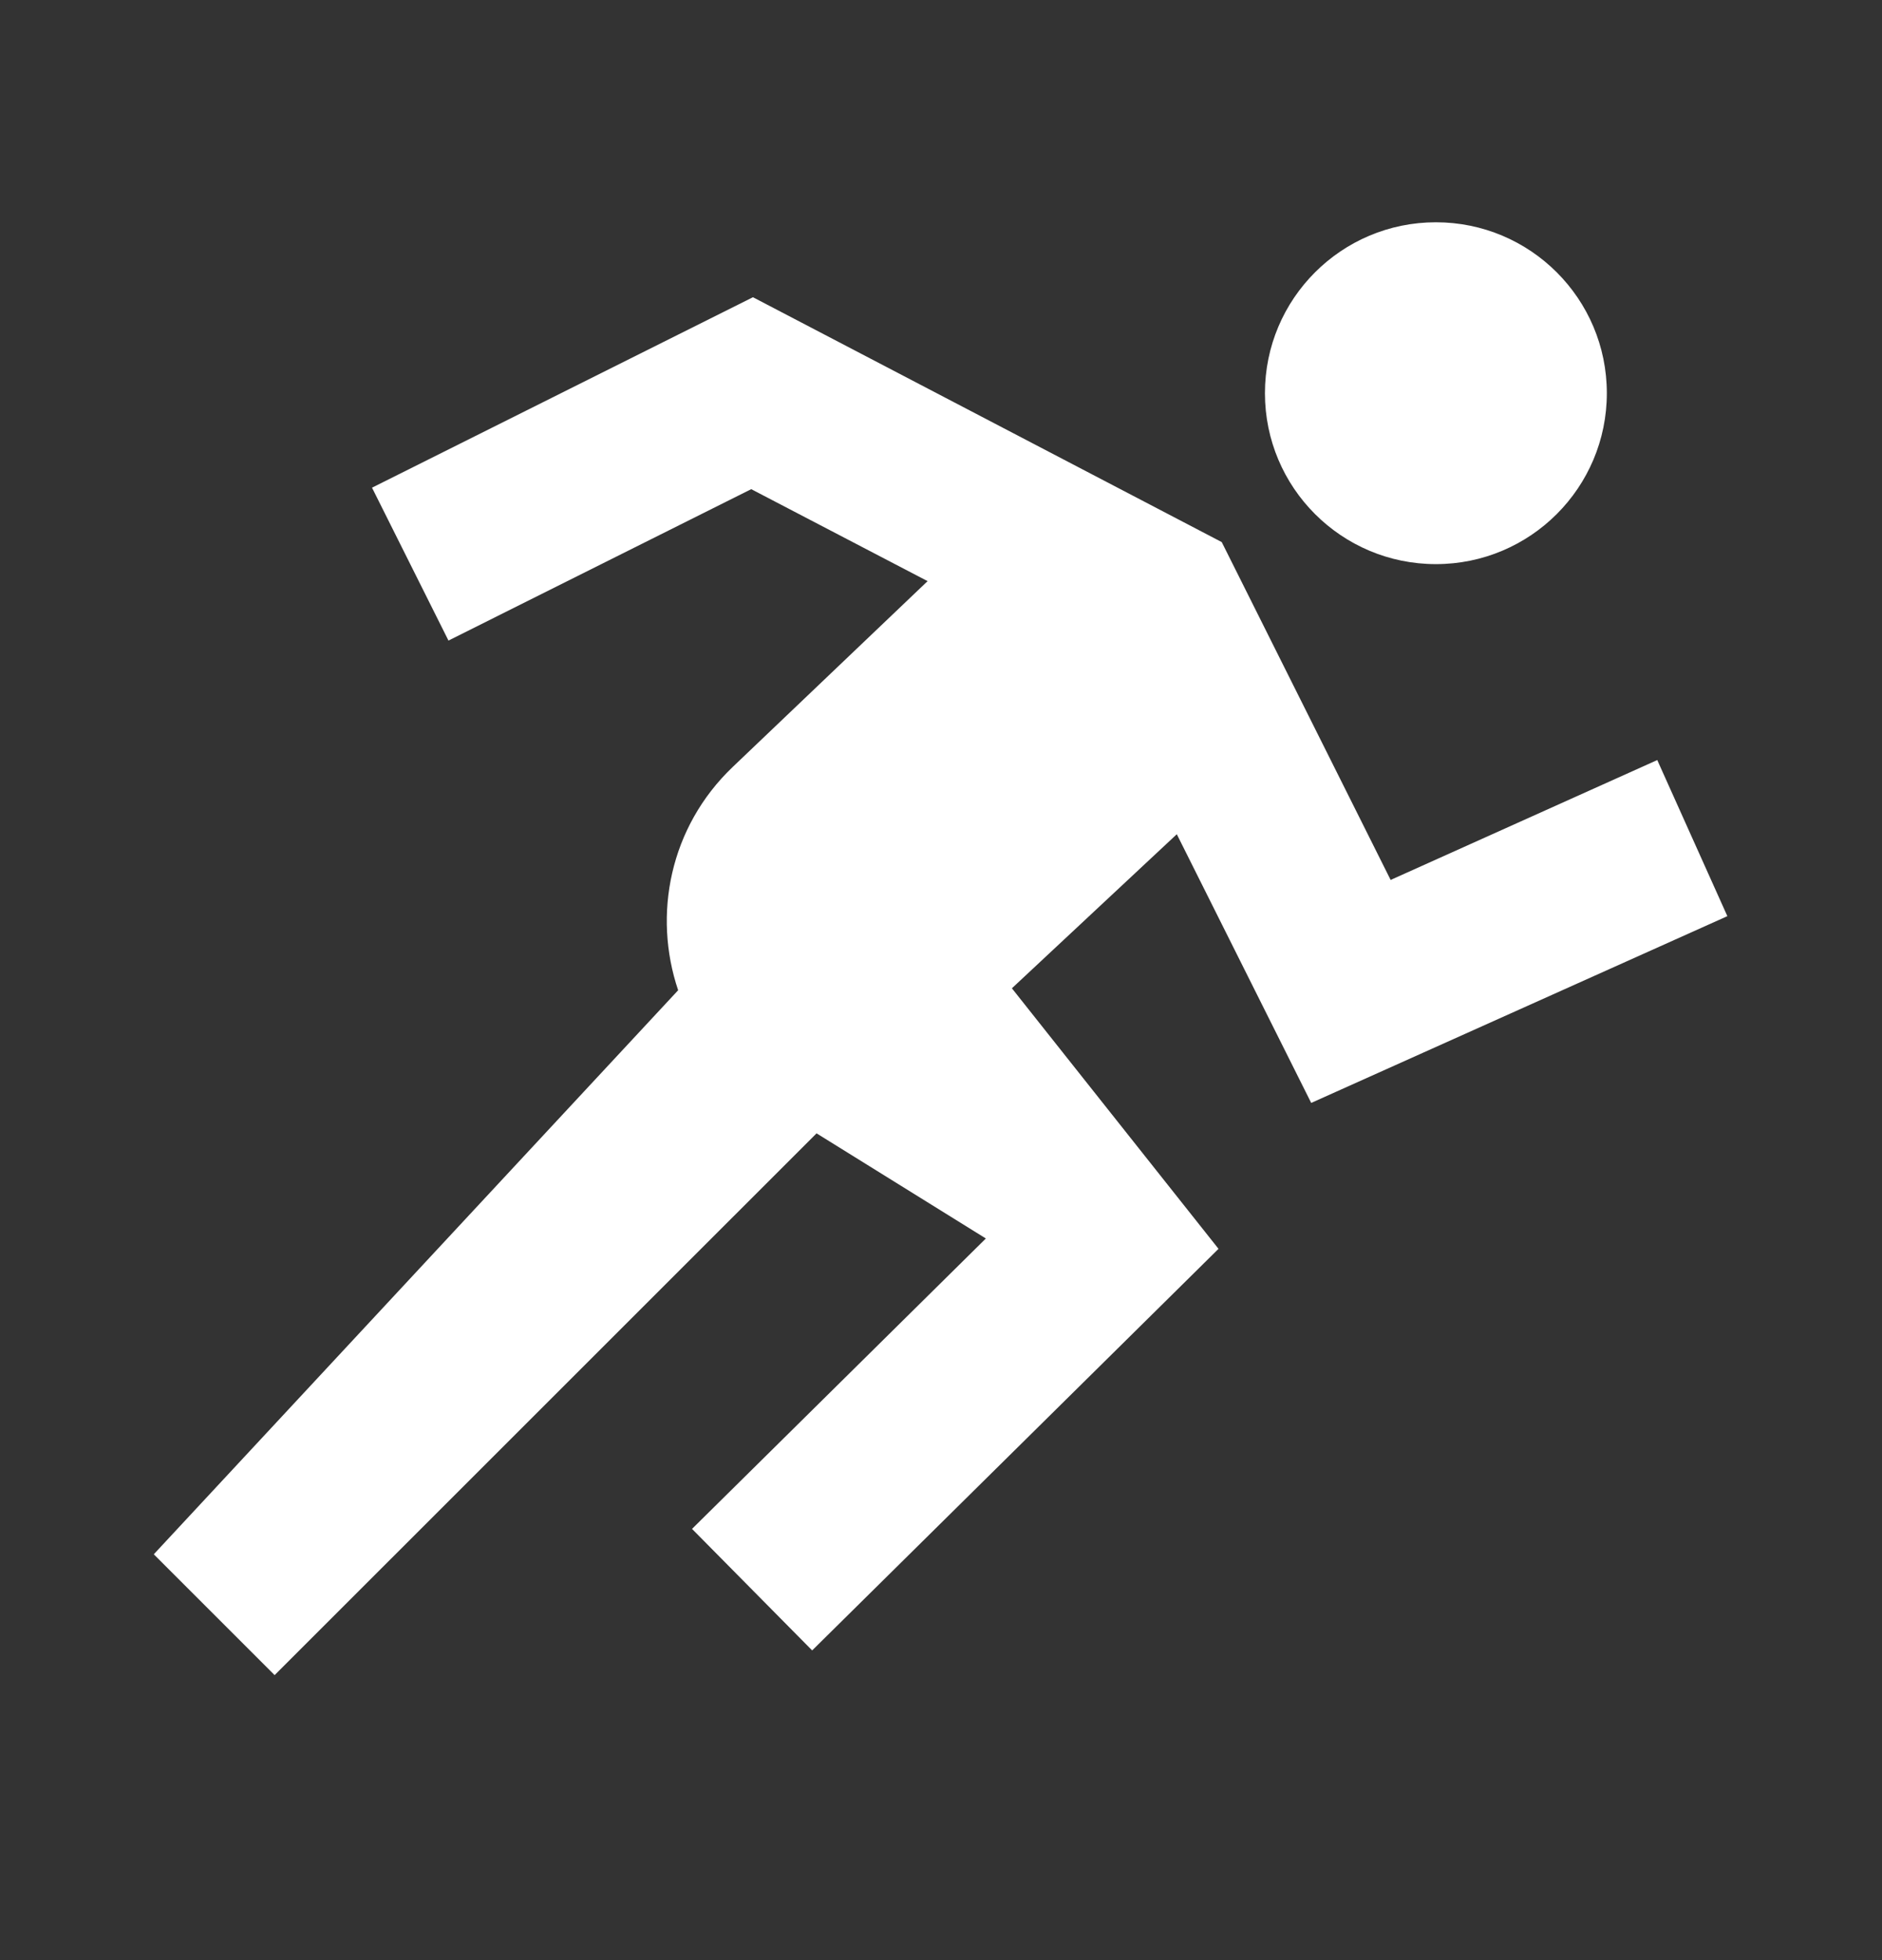 <svg width="24" height="25" viewBox="0 0 24 25" fill="none" xmlns="http://www.w3.org/2000/svg">
<rect x="0" y="0" width="24" height="25" fill="#333333" stroke="none"/>
<g clip-path="url(#clip0_6036_787)">
<path d="M18.311 2.835C17.107 2.835 16.131 3.811 16.131 5.015C16.131 6.219 17.107 7.195 18.311 7.195C19.515 7.195 20.491 6.219 20.491 5.015C20.491 3.811 19.515 2.835 18.311 2.835ZM9.602 3.791L4.744 6.22L5.719 8.17L9.58 6.239L11.829 7.412L9.346 9.78C8.538 10.55 8.324 11.67 8.648 12.63L1.961 19.824L3.502 21.365L10.413 14.455L12.572 15.796L8.825 19.5L10.357 21.05L15.539 15.928L12.904 12.605L15.007 10.64L16.721 14.067L22.028 11.685L21.134 9.694L17.734 11.223L15.58 6.914L9.602 3.791Z" fill="white"/>
</g>
<defs>
<clipPath id="clip0_6036_787">
<rect width="24" height="24" fill="white" transform="translate(0 0.1)"/>
</clipPath>
</defs>
</svg>
